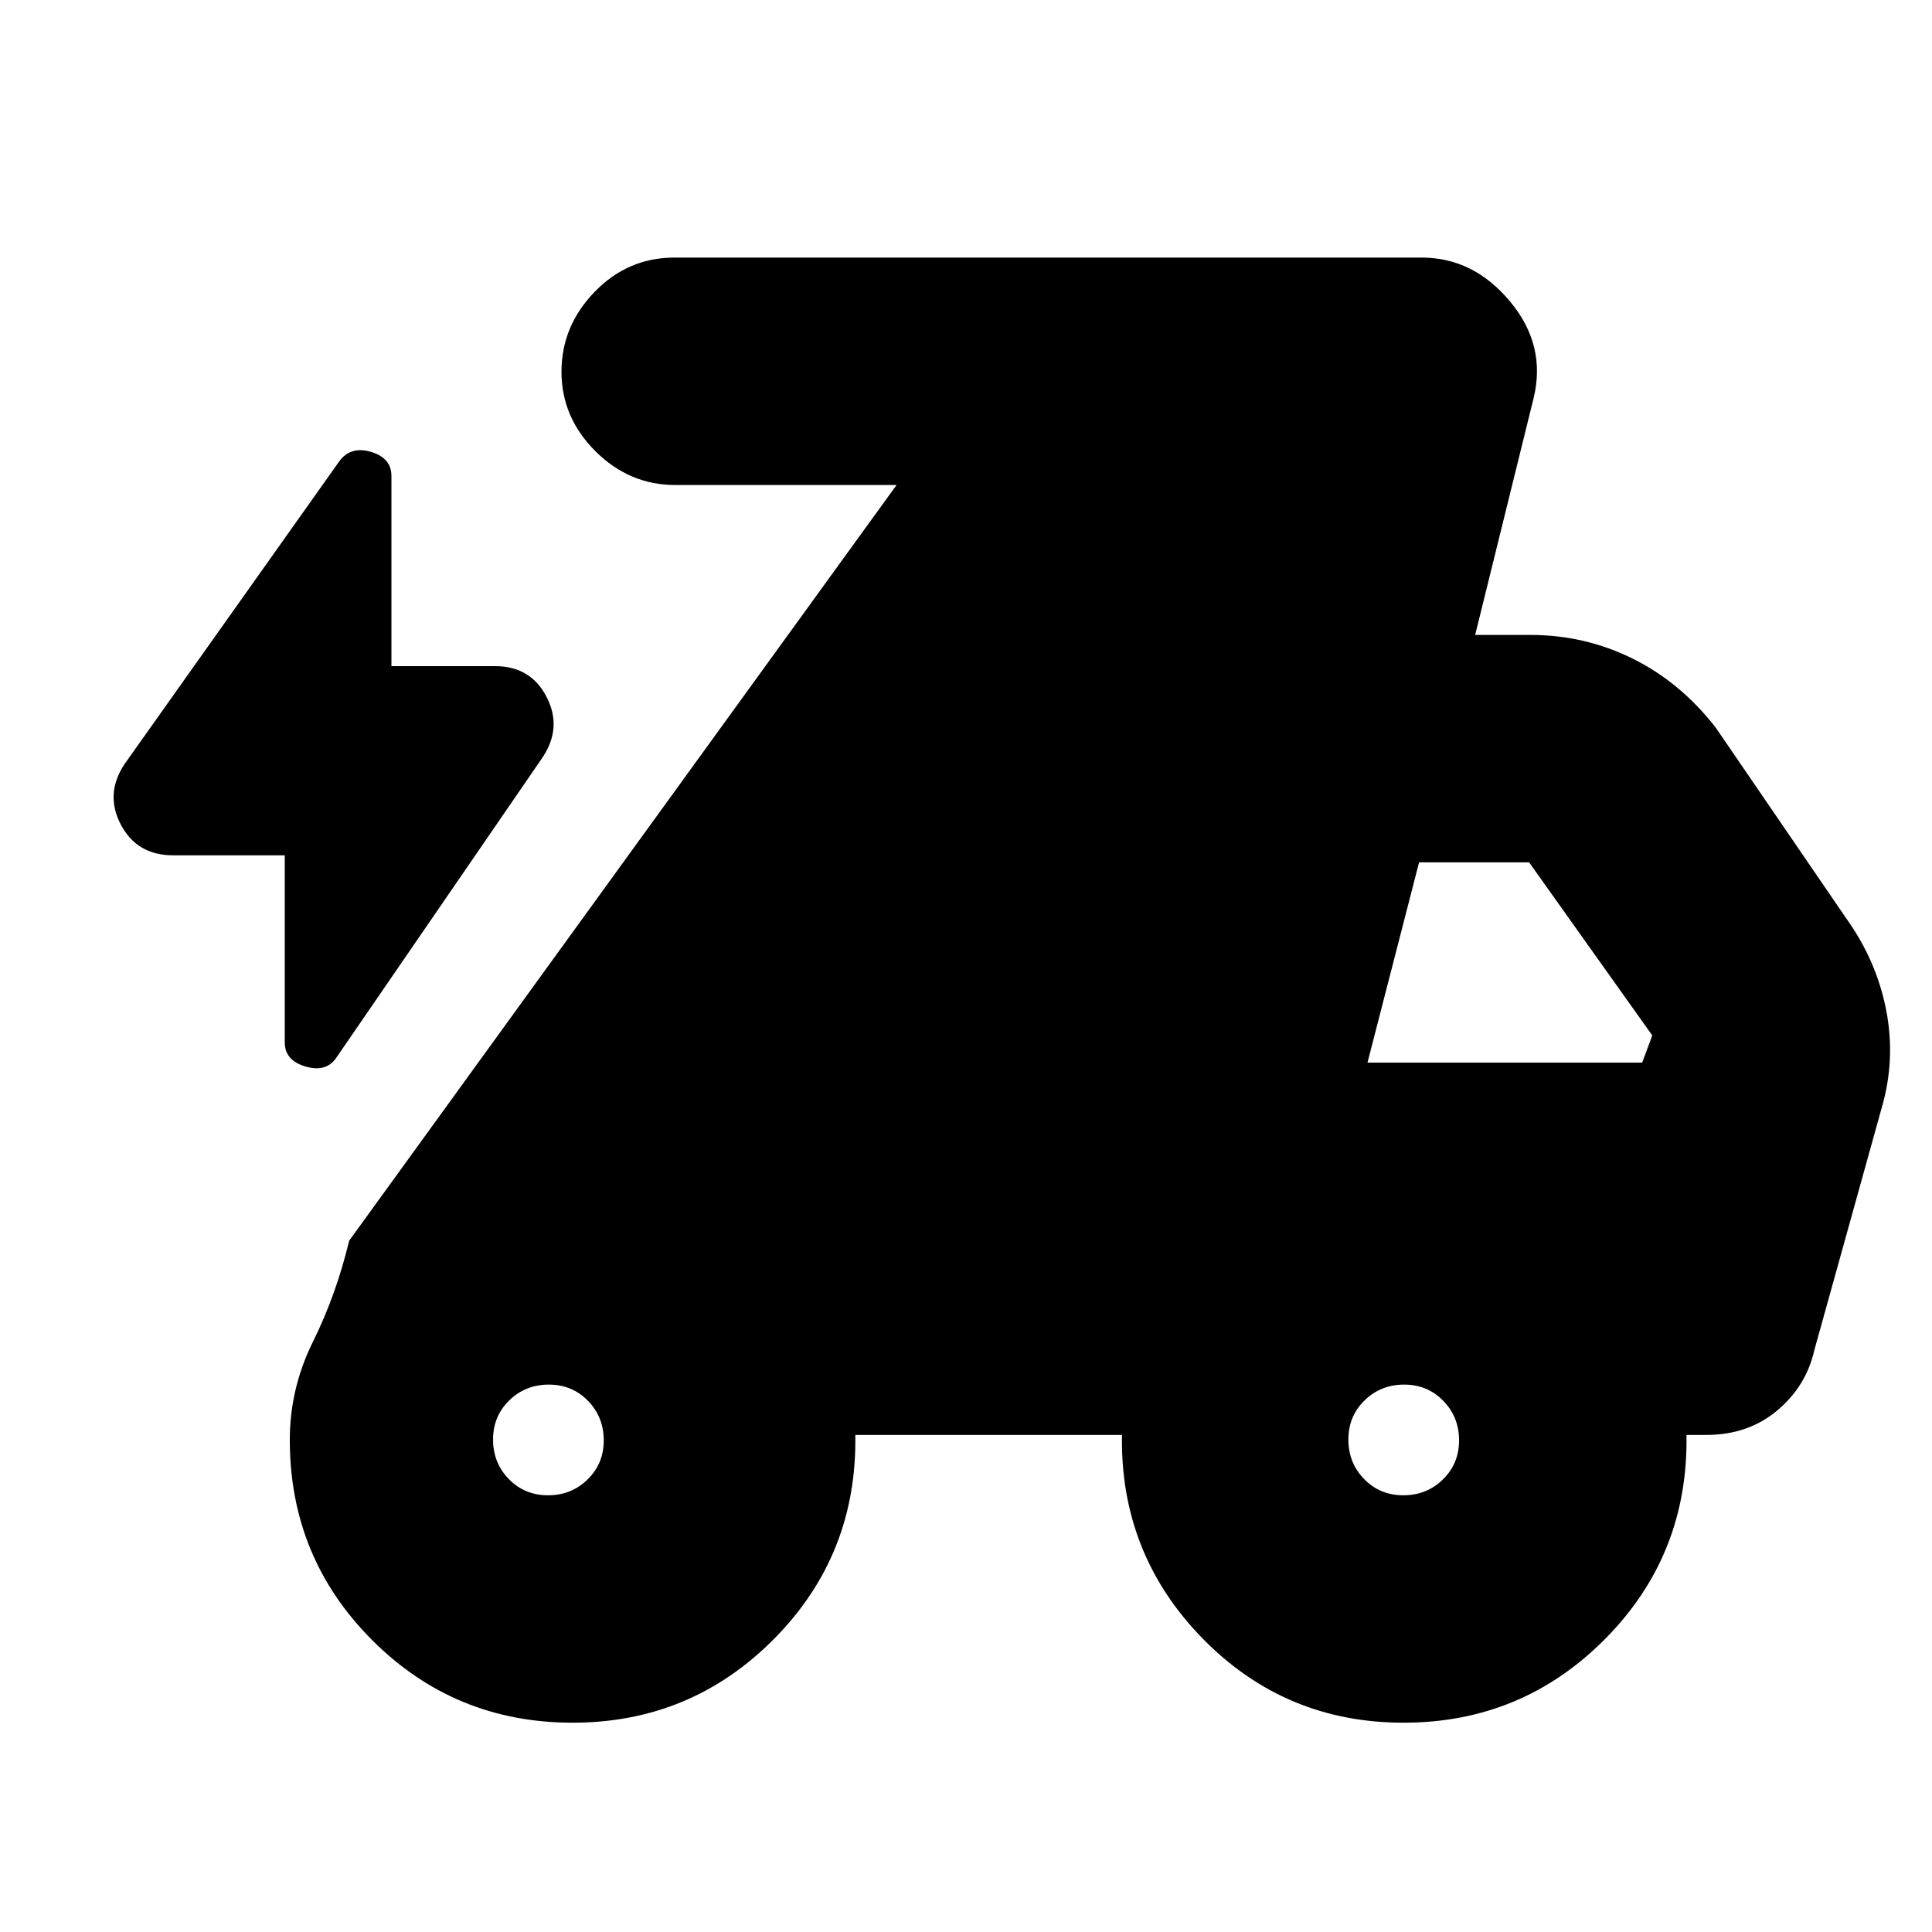 <svg xmlns="http://www.w3.org/2000/svg" height="20" viewBox="0 -960 960 960" width="20"><path d="M141.5-535H86q-17.98 0-25.99-15.32Q52-565.65 62-580.5l106.33-149.92q5.67-8.08 15.92-5.08t10.25 12v94.5H246q17.72 0 25.61 15.32 7.89 15.33-2.11 30.18L167.5-435q-5 8-15.5 5t-10.5-12v-93Zm143 431q-58.54 0-99.52-40.98T144-244.5q0-25.6 11.5-48.8 11.5-23.2 18-50.2l272-375.5h-110q-22.76 0-39.63-16.79T279-775.29Q279-798 295.49-815T335-832h371.5q25.64 0 43.82 21.78Q768.5-788.45 762-762l-29 117.5h27.5q26.96 0 50.73 11.75Q835-621 852.5-598.5l65 95q15 21 19.75 45.51Q942-433.48 935-409.5L901.5-289q-4.06 17.87-18.5 29.94Q868.56-247 848-247h-10q1 59.5-40.3 101.25Q756.41-104 697.41-104q-58.99 0-99.95-41.96T557.5-247H425q1 59.5-40.27 101.25T284.5-104Zm-12.2-113q11.6 0 19.65-7.85Q300-232.7 300-244.3t-7.85-19.65Q284.3-272 272.7-272t-19.65 7.85Q245-256.3 245-244.7t7.85 19.65Q260.7-217 272.3-217Zm425 0q11.6 0 19.65-7.85Q725-232.7 725-244.3t-7.85-19.65Q709.3-272 697.7-272t-19.65 7.85Q670-256.3 670-244.7t7.85 19.65Q685.7-217 697.3-217Zm-17.8-215H816l5-13.5-61.19-86h-54.68L679.5-432Z"/></svg>